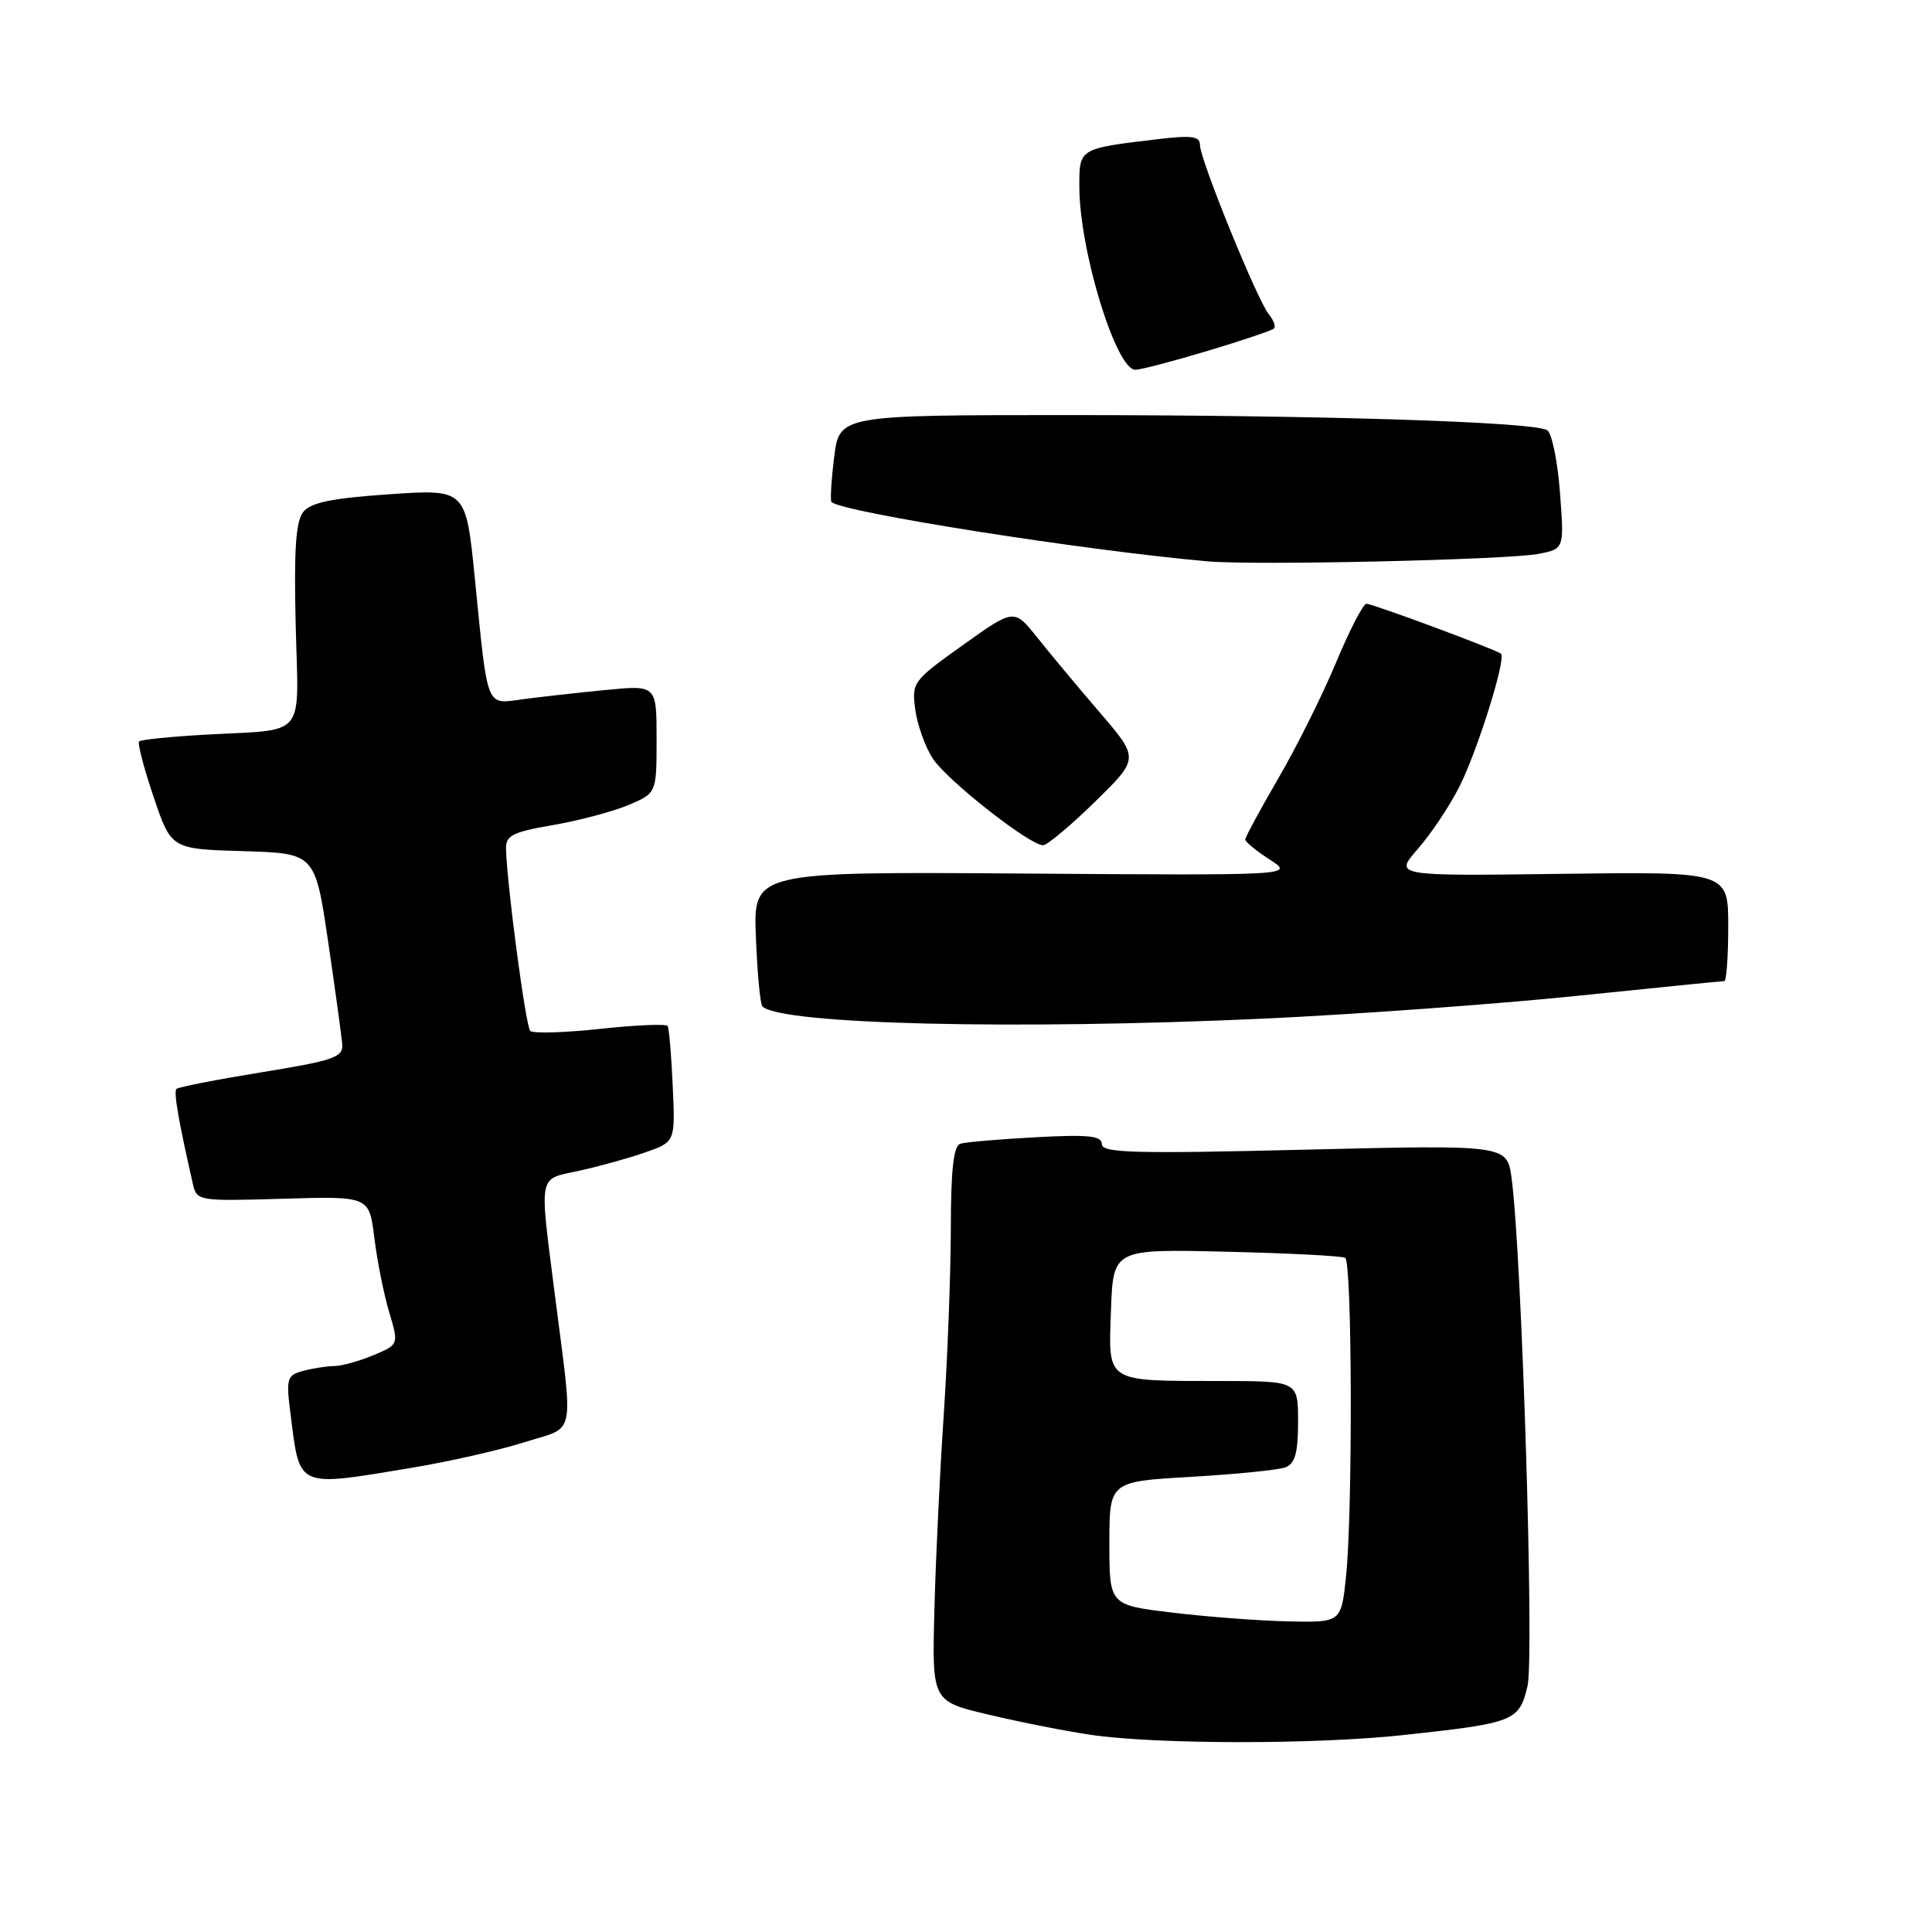 <?xml version="1.0" encoding="UTF-8" standalone="no"?>
<!DOCTYPE svg PUBLIC "-//W3C//DTD SVG 1.1//EN" "http://www.w3.org/Graphics/SVG/1.1/DTD/svg11.dtd" >
<svg xmlns="http://www.w3.org/2000/svg" xmlns:xlink="http://www.w3.org/1999/xlink" version="1.1" viewBox="0 0 256 256">
 <g >
 <path fill="currentColor"
d=" M 186.00 229.90 C 200.69 228.31 201.29 228.07 202.40 223.43 C 203.32 219.60 201.64 165.99 200.29 156.09 C 199.69 151.69 199.69 151.69 172.84 152.34 C 150.32 152.89 146.00 152.77 146.00 151.61 C 146.00 150.50 144.26 150.31 137.25 150.69 C 132.44 150.95 127.94 151.33 127.25 151.55 C 126.35 151.83 126.00 154.98 125.99 162.72 C 125.98 168.65 125.56 179.80 125.05 187.50 C 124.53 195.20 123.97 206.88 123.81 213.46 C 123.50 225.43 123.50 225.43 131.00 227.20 C 135.12 228.18 141.20 229.38 144.50 229.87 C 153.20 231.15 174.34 231.17 186.00 229.90 Z  M 54.50 194.50 C 59.45 193.68 66.20 192.15 69.50 191.10 C 76.41 188.91 75.99 190.96 73.52 171.54 C 71.45 155.22 71.23 156.33 76.75 155.13 C 79.36 154.56 83.30 153.47 85.49 152.70 C 89.48 151.31 89.48 151.31 89.14 143.90 C 88.96 139.83 88.65 136.25 88.47 135.95 C 88.28 135.65 84.26 135.82 79.53 136.33 C 74.79 136.84 70.62 136.96 70.26 136.60 C 69.66 136.00 67.16 117.20 67.05 112.45 C 67.01 110.71 67.94 110.24 73.25 109.33 C 76.69 108.74 81.19 107.54 83.25 106.68 C 87.00 105.10 87.00 105.10 87.00 97.93 C 87.00 90.77 87.00 90.77 80.25 91.43 C 76.54 91.79 71.61 92.34 69.30 92.65 C 64.32 93.32 64.67 94.20 62.92 76.65 C 61.74 64.80 61.74 64.80 51.62 65.49 C 43.98 66.01 41.18 66.58 40.18 67.84 C 39.19 69.08 38.94 72.87 39.18 82.79 C 39.55 98.13 40.83 96.58 27.17 97.35 C 22.59 97.61 18.66 98.01 18.43 98.24 C 18.20 98.47 19.06 101.77 20.35 105.58 C 22.68 112.50 22.68 112.50 32.22 112.78 C 41.75 113.07 41.75 113.07 43.48 124.78 C 44.43 131.23 45.27 137.36 45.35 138.41 C 45.48 140.09 44.17 140.54 34.67 142.08 C 28.71 143.05 23.63 144.04 23.38 144.29 C 22.99 144.68 23.66 148.55 25.55 156.84 C 26.07 159.14 26.23 159.17 37.50 158.84 C 48.92 158.50 48.92 158.50 49.60 164.00 C 49.97 167.03 50.85 171.45 51.56 173.83 C 52.85 178.16 52.85 178.16 49.46 179.58 C 47.59 180.36 45.26 181.01 44.28 181.01 C 43.30 181.02 41.45 181.31 40.17 181.65 C 38.01 182.23 37.89 182.62 38.50 187.39 C 39.75 197.28 39.20 197.04 54.50 194.50 Z  M 167.50 134.97 C 179.60 134.41 198.15 133.06 208.73 131.98 C 219.30 130.89 228.19 130.00 228.48 130.00 C 228.76 130.00 229.00 126.74 229.00 122.75 C 229.00 115.50 229.00 115.50 206.86 115.79 C 184.73 116.08 184.73 116.08 187.86 112.50 C 189.59 110.53 192.08 106.81 193.39 104.21 C 195.78 99.47 199.61 87.23 198.89 86.62 C 198.23 86.07 181.88 80.00 181.05 80.00 C 180.63 80.00 178.83 83.49 177.05 87.75 C 175.28 92.01 171.84 98.91 169.41 103.09 C 166.99 107.26 165.00 110.93 165.00 111.24 C 165.00 111.55 166.46 112.75 168.25 113.90 C 171.50 116.00 171.50 116.00 135.66 115.75 C 99.82 115.50 99.82 115.50 100.16 124.17 C 100.35 128.94 100.73 133.07 101.02 133.35 C 103.41 135.74 134.44 136.49 167.50 134.97 Z  M 145.08 106.25 C 150.96 100.50 150.96 100.50 145.73 94.41 C 142.85 91.06 139.12 86.59 137.44 84.47 C 134.38 80.63 134.38 80.63 127.58 85.48 C 120.96 90.20 120.79 90.43 121.28 94.03 C 121.55 96.06 122.60 98.99 123.61 100.53 C 125.50 103.41 136.43 112.00 138.21 112.00 C 138.75 112.00 141.85 109.41 145.08 106.25 Z  M 203.88 73.39 C 207.27 72.73 207.27 72.73 206.70 65.22 C 206.39 61.08 205.63 57.39 205.01 57.00 C 203.22 55.90 175.10 55.01 141.87 55.00 C 111.23 55.00 111.23 55.00 110.53 60.58 C 110.15 63.66 109.99 66.33 110.18 66.52 C 111.54 67.87 143.57 72.93 160.00 74.38 C 166.30 74.94 199.79 74.18 203.88 73.39 Z  M 159.99 46.50 C 164.57 45.13 168.54 43.79 168.81 43.53 C 169.07 43.26 168.76 42.42 168.13 41.65 C 166.62 39.84 159.00 21.11 159.00 19.22 C 159.00 18.04 157.92 17.90 153.25 18.46 C 142.90 19.70 143.00 19.64 143.02 24.86 C 143.07 33.32 147.89 49.00 150.44 49.00 C 151.10 49.00 155.40 47.88 159.99 46.50 Z  M 155.25 213.67 C 147.00 212.67 147.00 212.67 147.00 204.49 C 147.00 196.31 147.00 196.31 157.83 195.69 C 163.79 195.34 169.41 194.78 170.33 194.43 C 171.60 193.94 172.00 192.51 172.00 188.39 C 172.00 183.00 172.00 183.00 161.75 182.99 C 146.31 182.97 146.87 183.32 147.21 173.62 C 147.50 165.50 147.50 165.50 162.50 165.86 C 170.75 166.05 177.84 166.42 178.25 166.67 C 179.17 167.22 179.25 200.32 178.36 208.85 C 177.72 215.00 177.72 215.00 170.61 214.84 C 166.70 214.75 159.79 214.22 155.25 213.67 Z "/>
</g>
</svg>